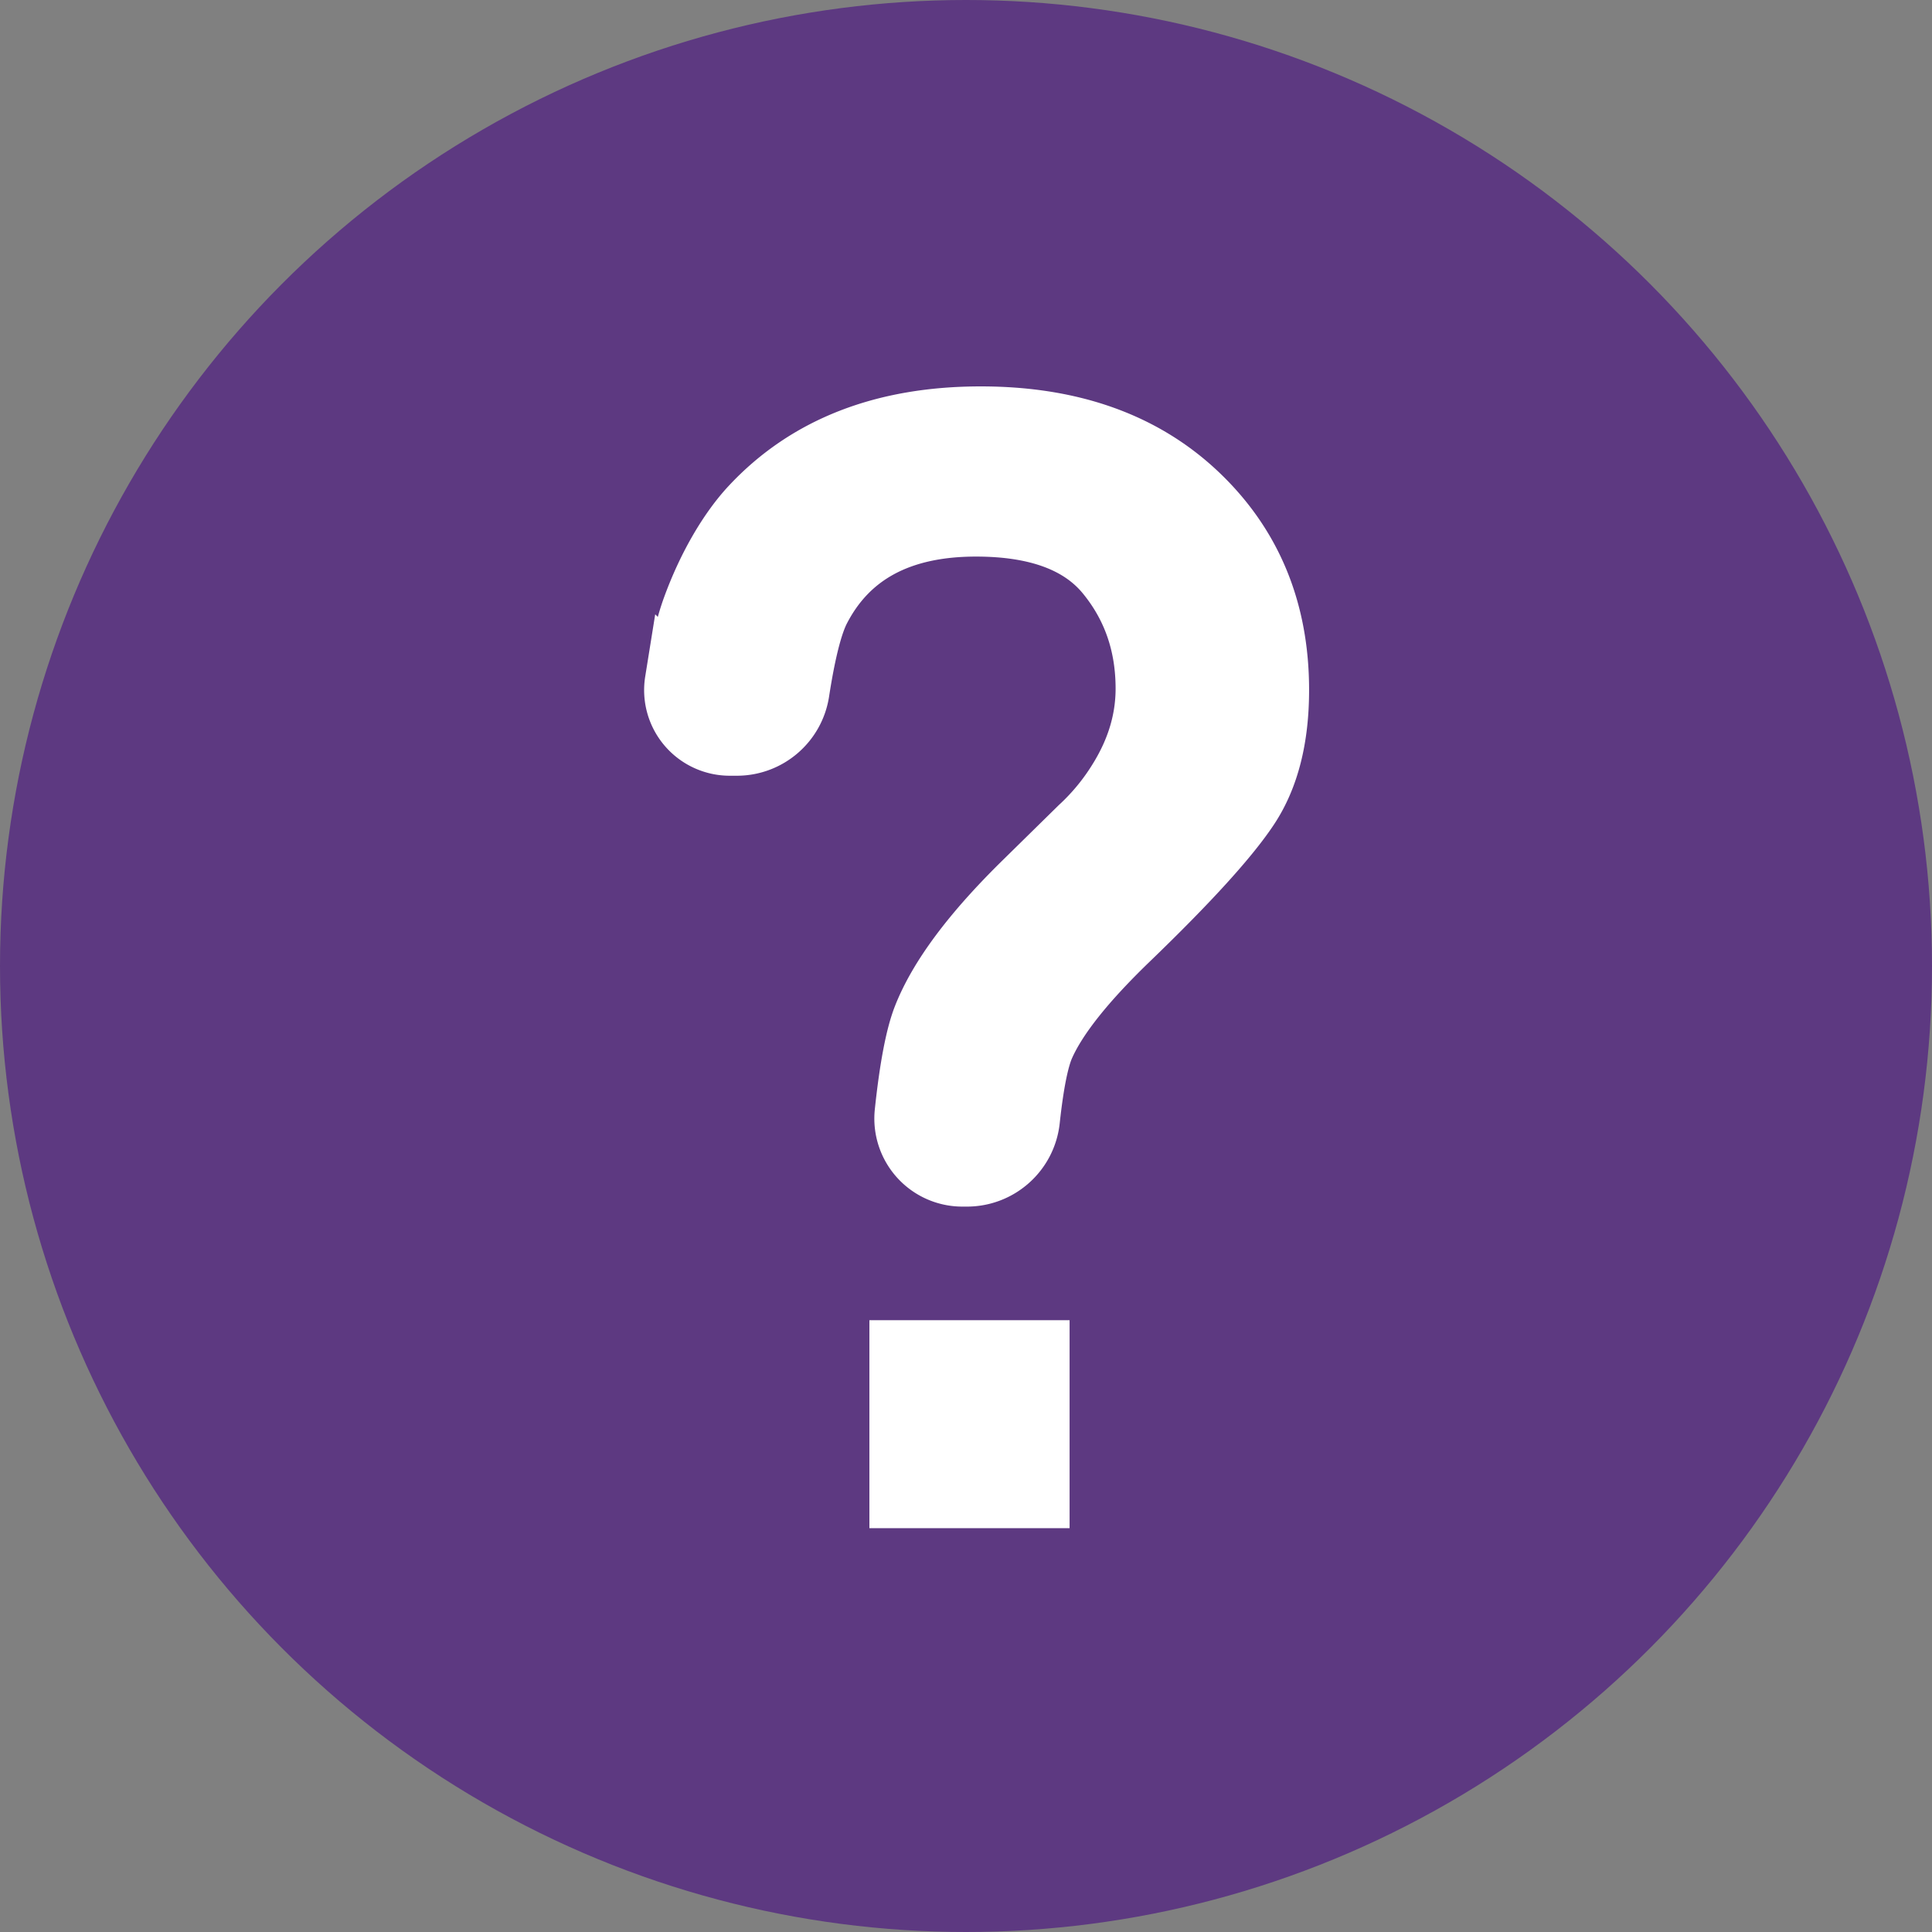 <svg xmlns="http://www.w3.org/2000/svg" width="60" height="60" viewBox="0 0 60 60">
    <rect x="0" y="0" width="60" height="60" fill="#808080" stroke="none"/>
    <g fill="none" fill-rule="evenodd">
        <circle cx="30" cy="30" r="30" fill="#5D3981"/>
        <g fill="#FFF" fill-rule="nonzero">
            <path stroke="#FFF" stroke-width="2" d="M34.409 17.804c.827 1.012 1.237 2.206 1.237 3.581 0 .984-.283 1.93-.847 2.845a6.955 6.955 0 0 1-1.226 1.496l-1.695 1.665c-1.626 1.588-2.676 2.995-3.156 4.226-.226.579-.413 1.558-.559 2.938a1.734 1.734 0 0 0 1.725 1.917h.14c.97 0 1.784-.73 1.888-1.694.122-1.126.276-1.9.462-2.319.402-.906 1.281-2.01 2.638-3.319 1.865-1.798 3.103-3.161 3.716-4.088.614-.926.923-2.134.923-3.624 0-2.456-.836-4.476-2.51-6.058C35.47 13.788 33.243 13 30.46 13c-3.008 0-5.373.923-7.097 2.77-.645.69-1.314 1.788-1.802 3.127-.204.559-.382 1.316-.536 2.272a1.659 1.659 0 0 0 1.638 1.922h.22c.937 0 1.733-.683 1.876-1.61.194-1.255.413-2.116.657-2.584.903-1.74 2.534-2.612 4.894-2.612 1.906 0 3.274.506 4.099 1.519z"/>
            <path d="M27 41h6.217v6.459H27z"/>
        </g>
    </g>
</svg>
